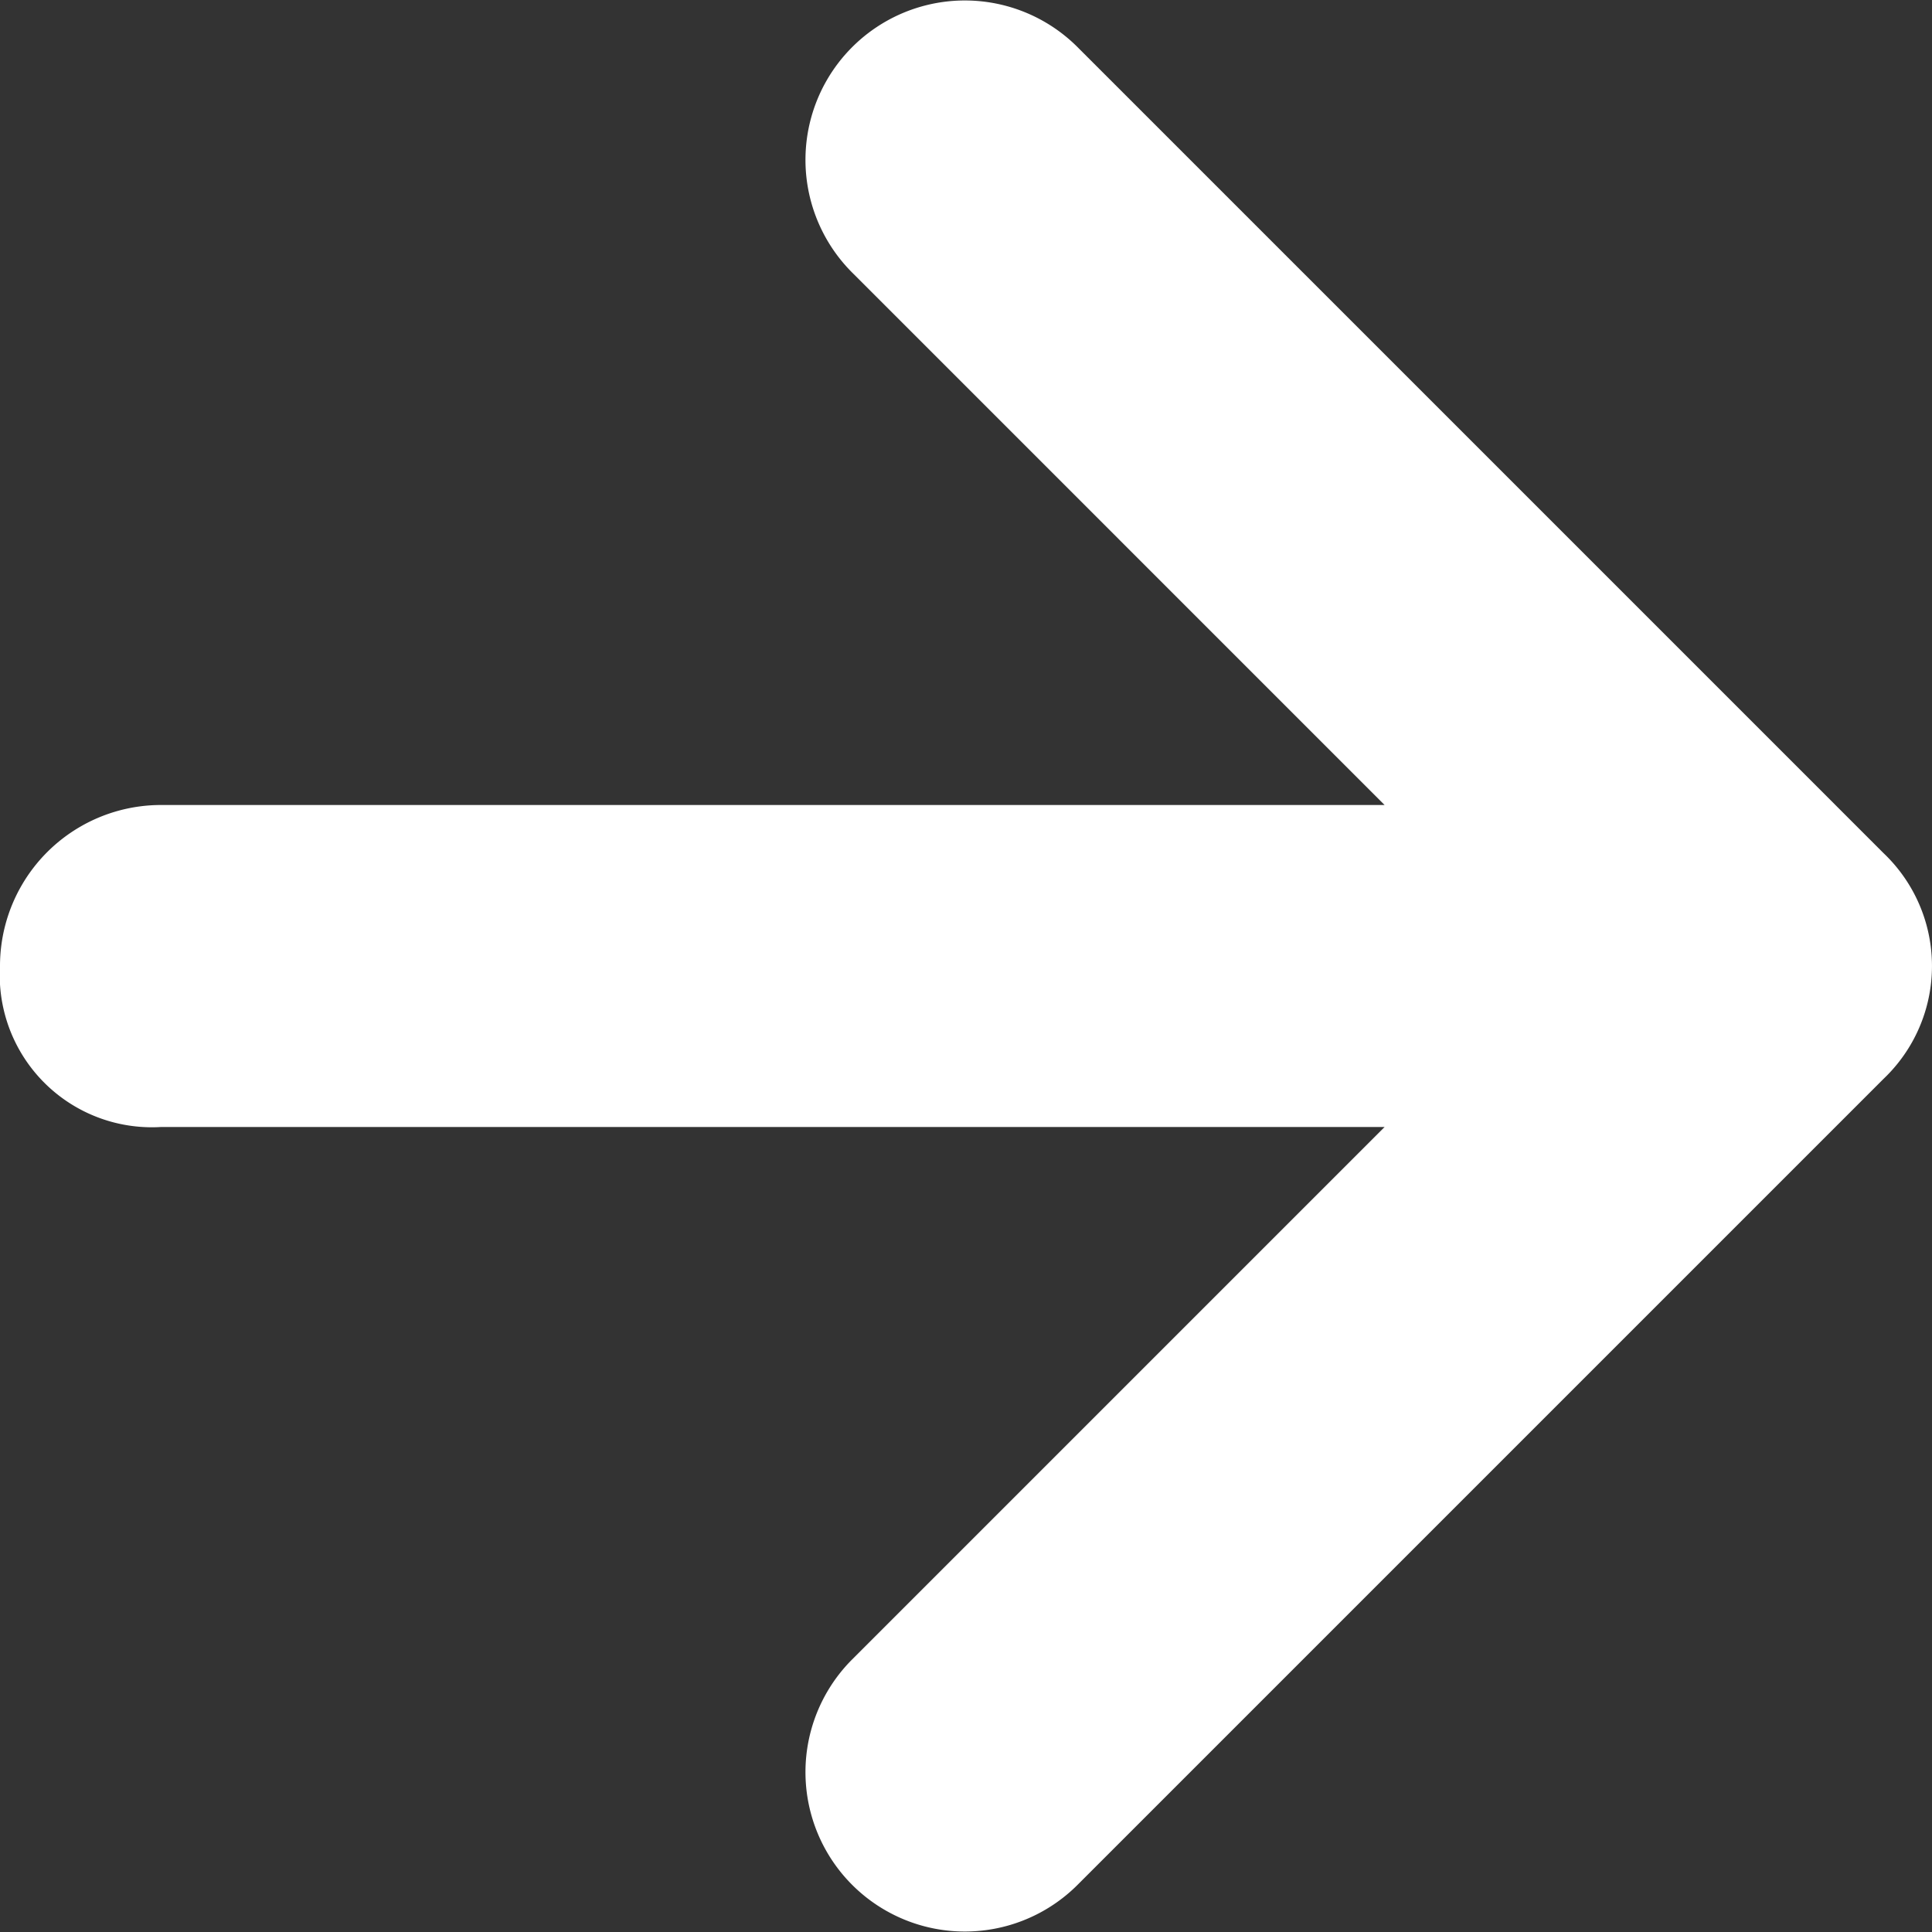 <svg xmlns="http://www.w3.org/2000/svg" width="12" height="12" viewBox="0 0 12 12">
  <rect x="0" y="0" width="12" height="12" fill="#333333" stroke="none"/>
  <path id="arrow-8" d="M7,10.9h7.6L11.3,7.6a.99.99,0,1,1,1.4-1.4l5,5a.967.967,0,0,1,0,1.4h0l-5,5a.99.99,0,1,1-1.4-1.4l3.3-3.3H7a.945.945,0,0,1-1-1A1,1,0,0,1,7,10.9Z" transform="translate(-6 -5.9)" fill="#fff"/>
</svg>
